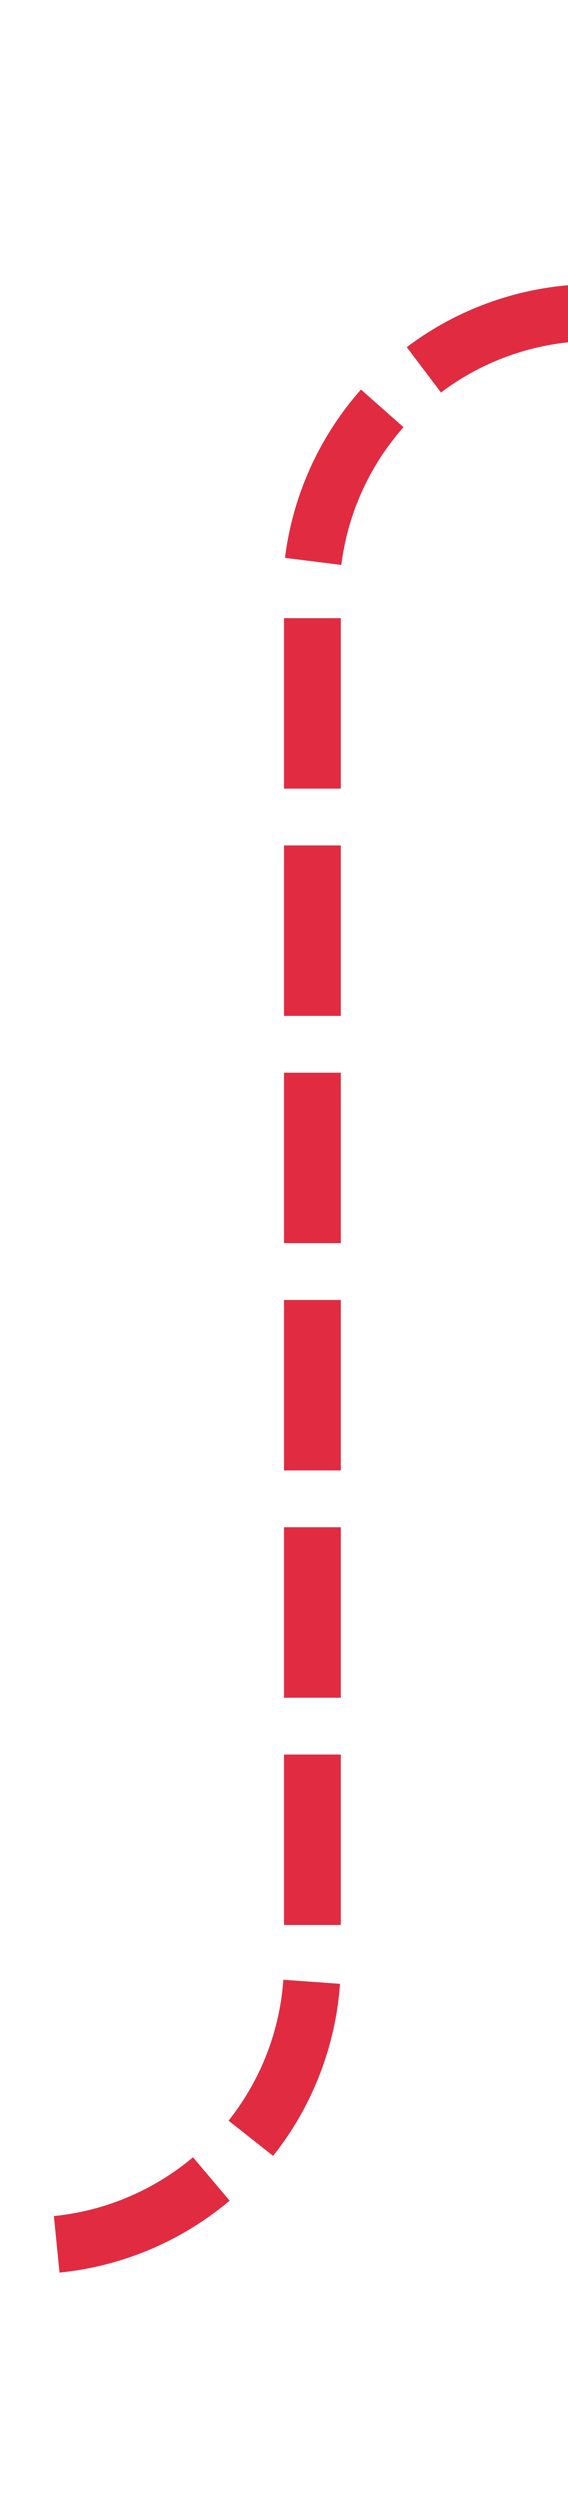 ﻿<?xml version="1.0" encoding="utf-8"?>
<svg version="1.1" xmlns:xlink="http://www.w3.org/1999/xlink" width="10px" height="44px" preserveAspectRatio="xMidYMin meet" viewBox="430 3134  8 44" xmlns="http://www.w3.org/2000/svg">
  <path d="M 382 3173.5  L 429 3173.5  A 5 5 0 0 0 434.5 3168.5 L 434.5 3144  A 5 5 0 0 1 439.5 3139.5 L 483 3139.5  " stroke-width="1" stroke-dasharray="3,1" stroke="#d9001b" fill="none" stroke-opacity="0.831" />
  <path d="M 384 3170.5  A 3 3 0 0 0 381 3173.5 A 3 3 0 0 0 384 3176.5 A 3 3 0 0 0 387 3173.5 A 3 3 0 0 0 384 3170.5 Z M 482 3145.8  L 488 3139.5  L 482 3133.2  L 482 3145.8  Z " fill-rule="nonzero" fill="#d9001b" stroke="none" fill-opacity="0.831" />
</svg>